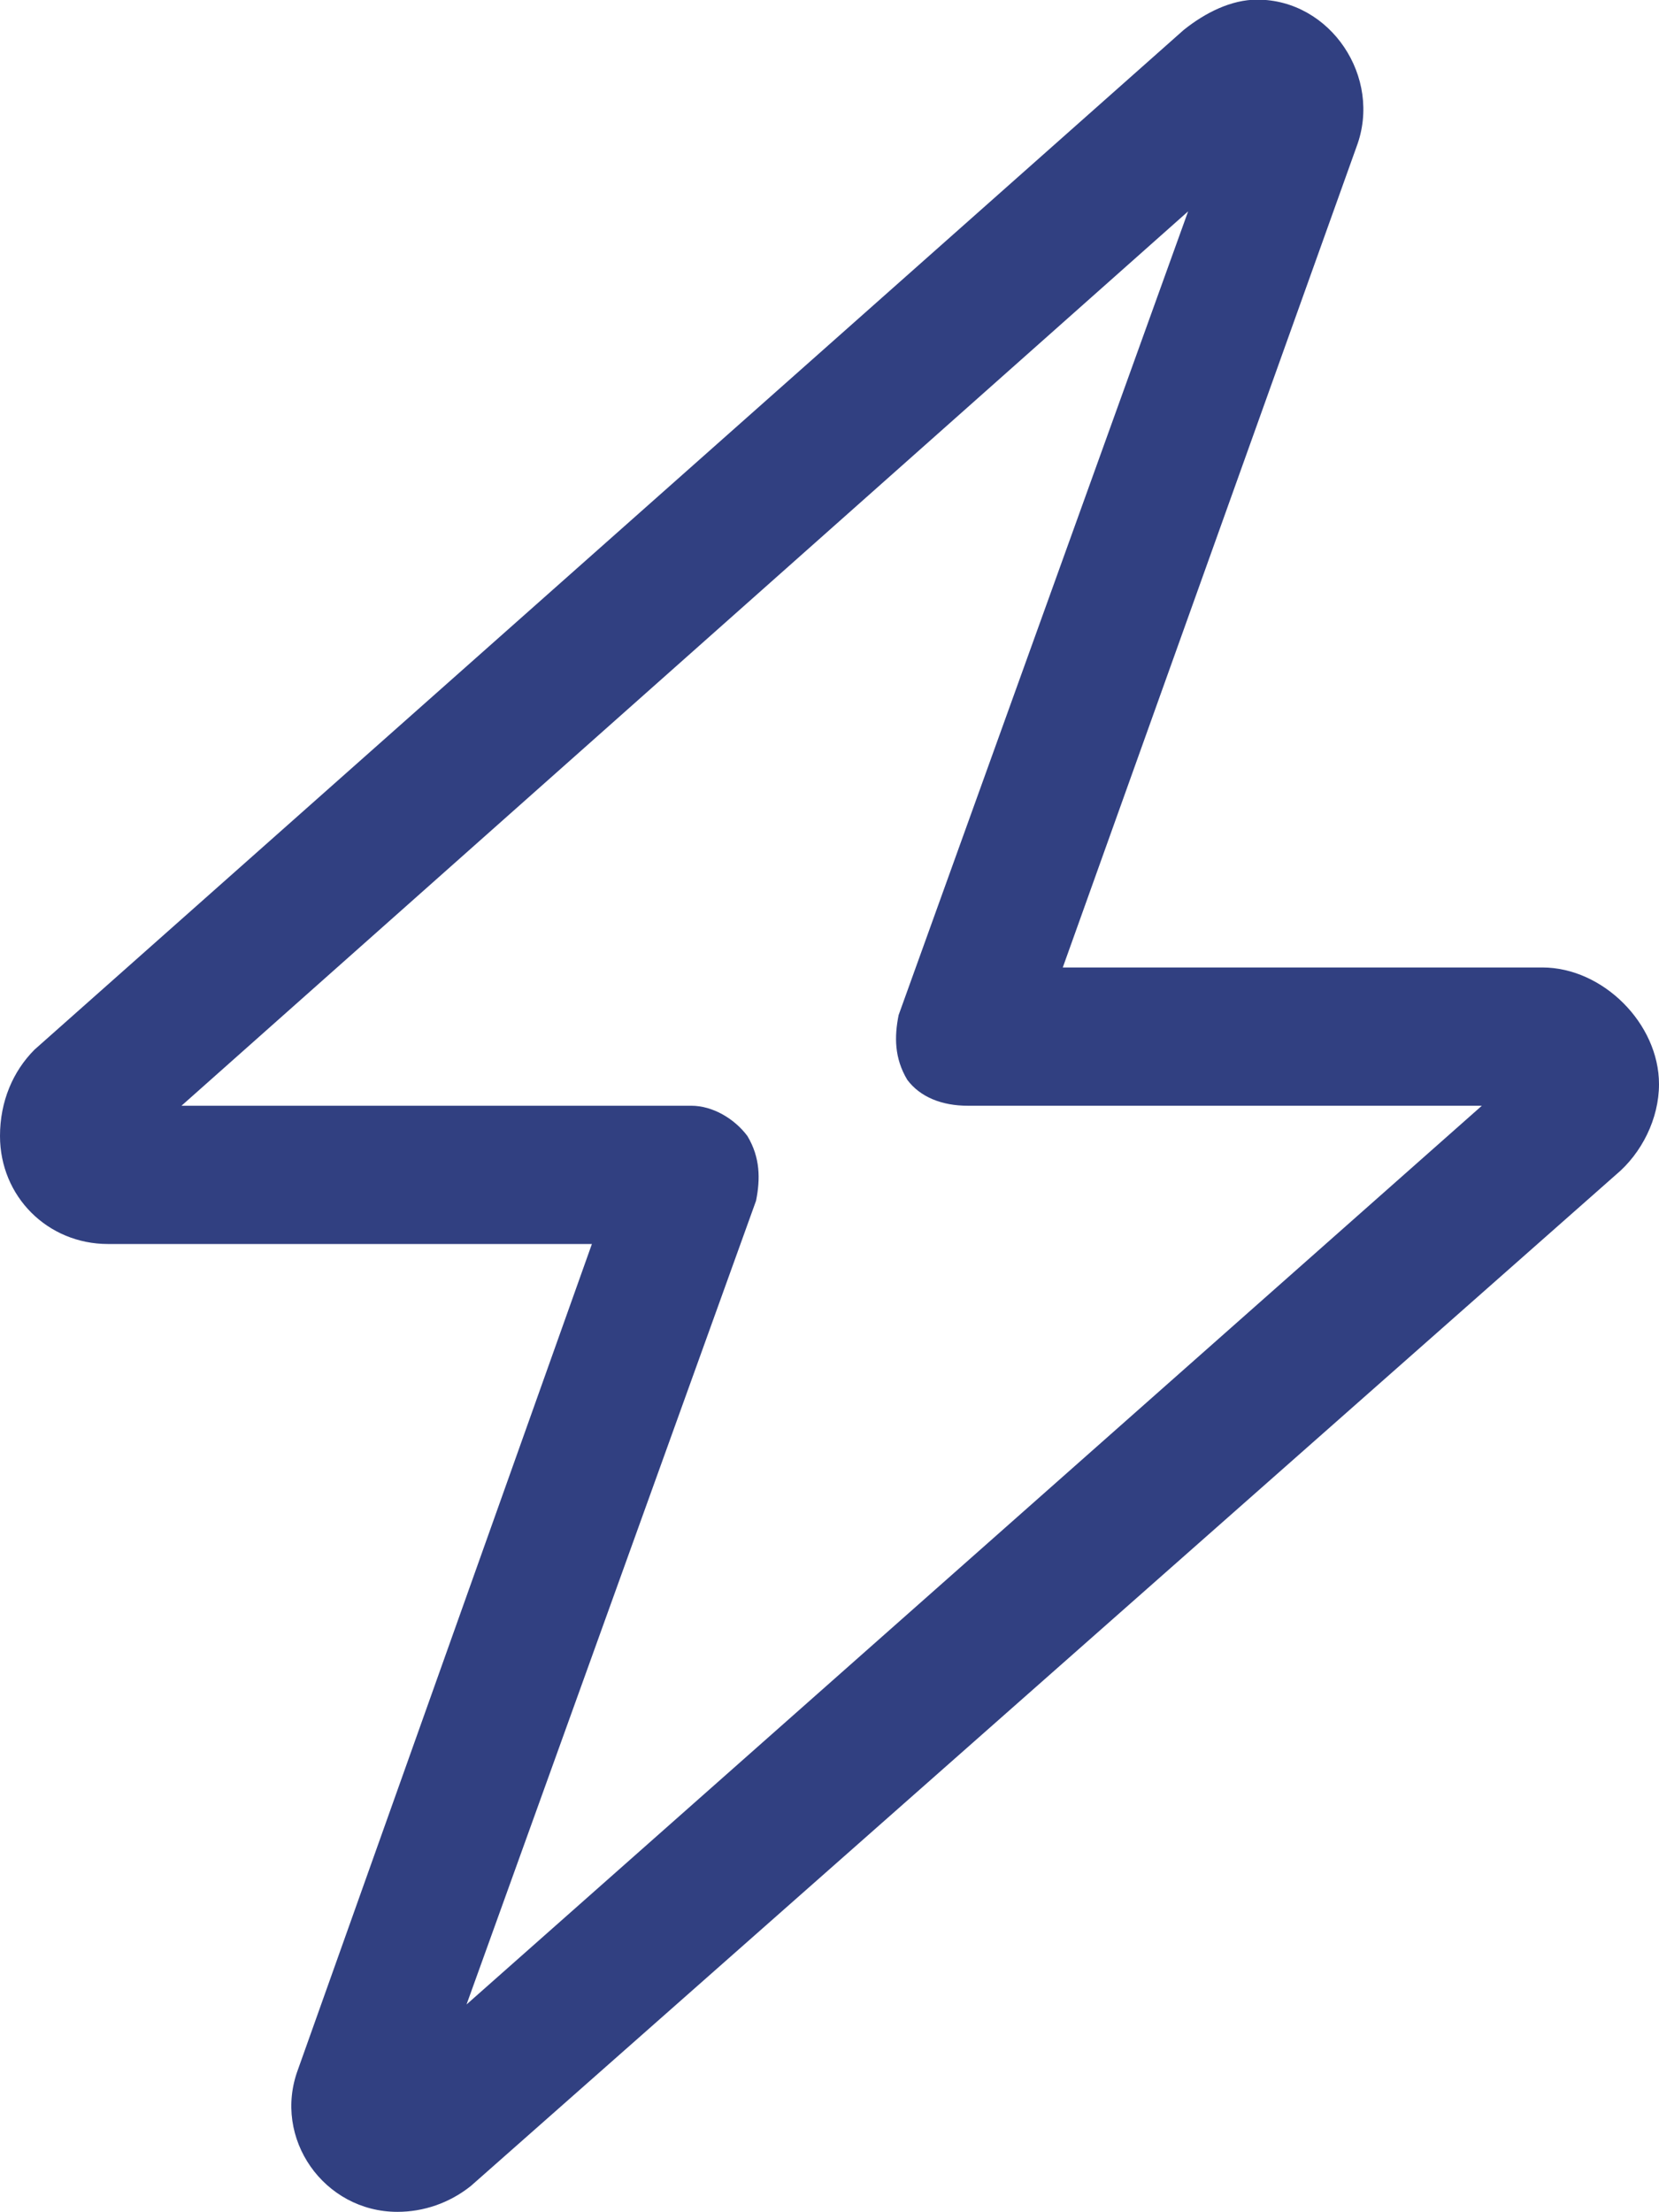 <svg width="18" height="24" viewBox="0 0 18 24" fill="none" xmlns="http://www.w3.org/2000/svg">
<path d="M12.844 0.324C13.078 0.137 13.359 -0.004 13.641 -0.004C14.438 -0.004 15 0.84 14.719 1.59L11.531 10.496H16.734C17.391 10.496 18 11.105 18 11.762C18 12.137 17.812 12.512 17.531 12.746L5.109 23.715C4.875 23.902 4.594 23.996 4.312 23.996C3.516 23.996 2.953 23.199 3.234 22.449L6.422 13.496H1.172C0.516 13.496 0 12.98 0 12.324C0 11.949 0.141 11.621 0.375 11.387L12.844 0.324ZM12.891 2.293L1.969 11.996H7.5C7.734 11.996 7.969 12.137 8.109 12.324C8.25 12.559 8.25 12.793 8.203 13.027L5.062 21.746L16.078 11.996H10.5C10.219 11.996 9.984 11.902 9.844 11.715C9.703 11.48 9.703 11.246 9.75 11.012L12.891 2.293Z" fill="#314081"/>
</svg>
